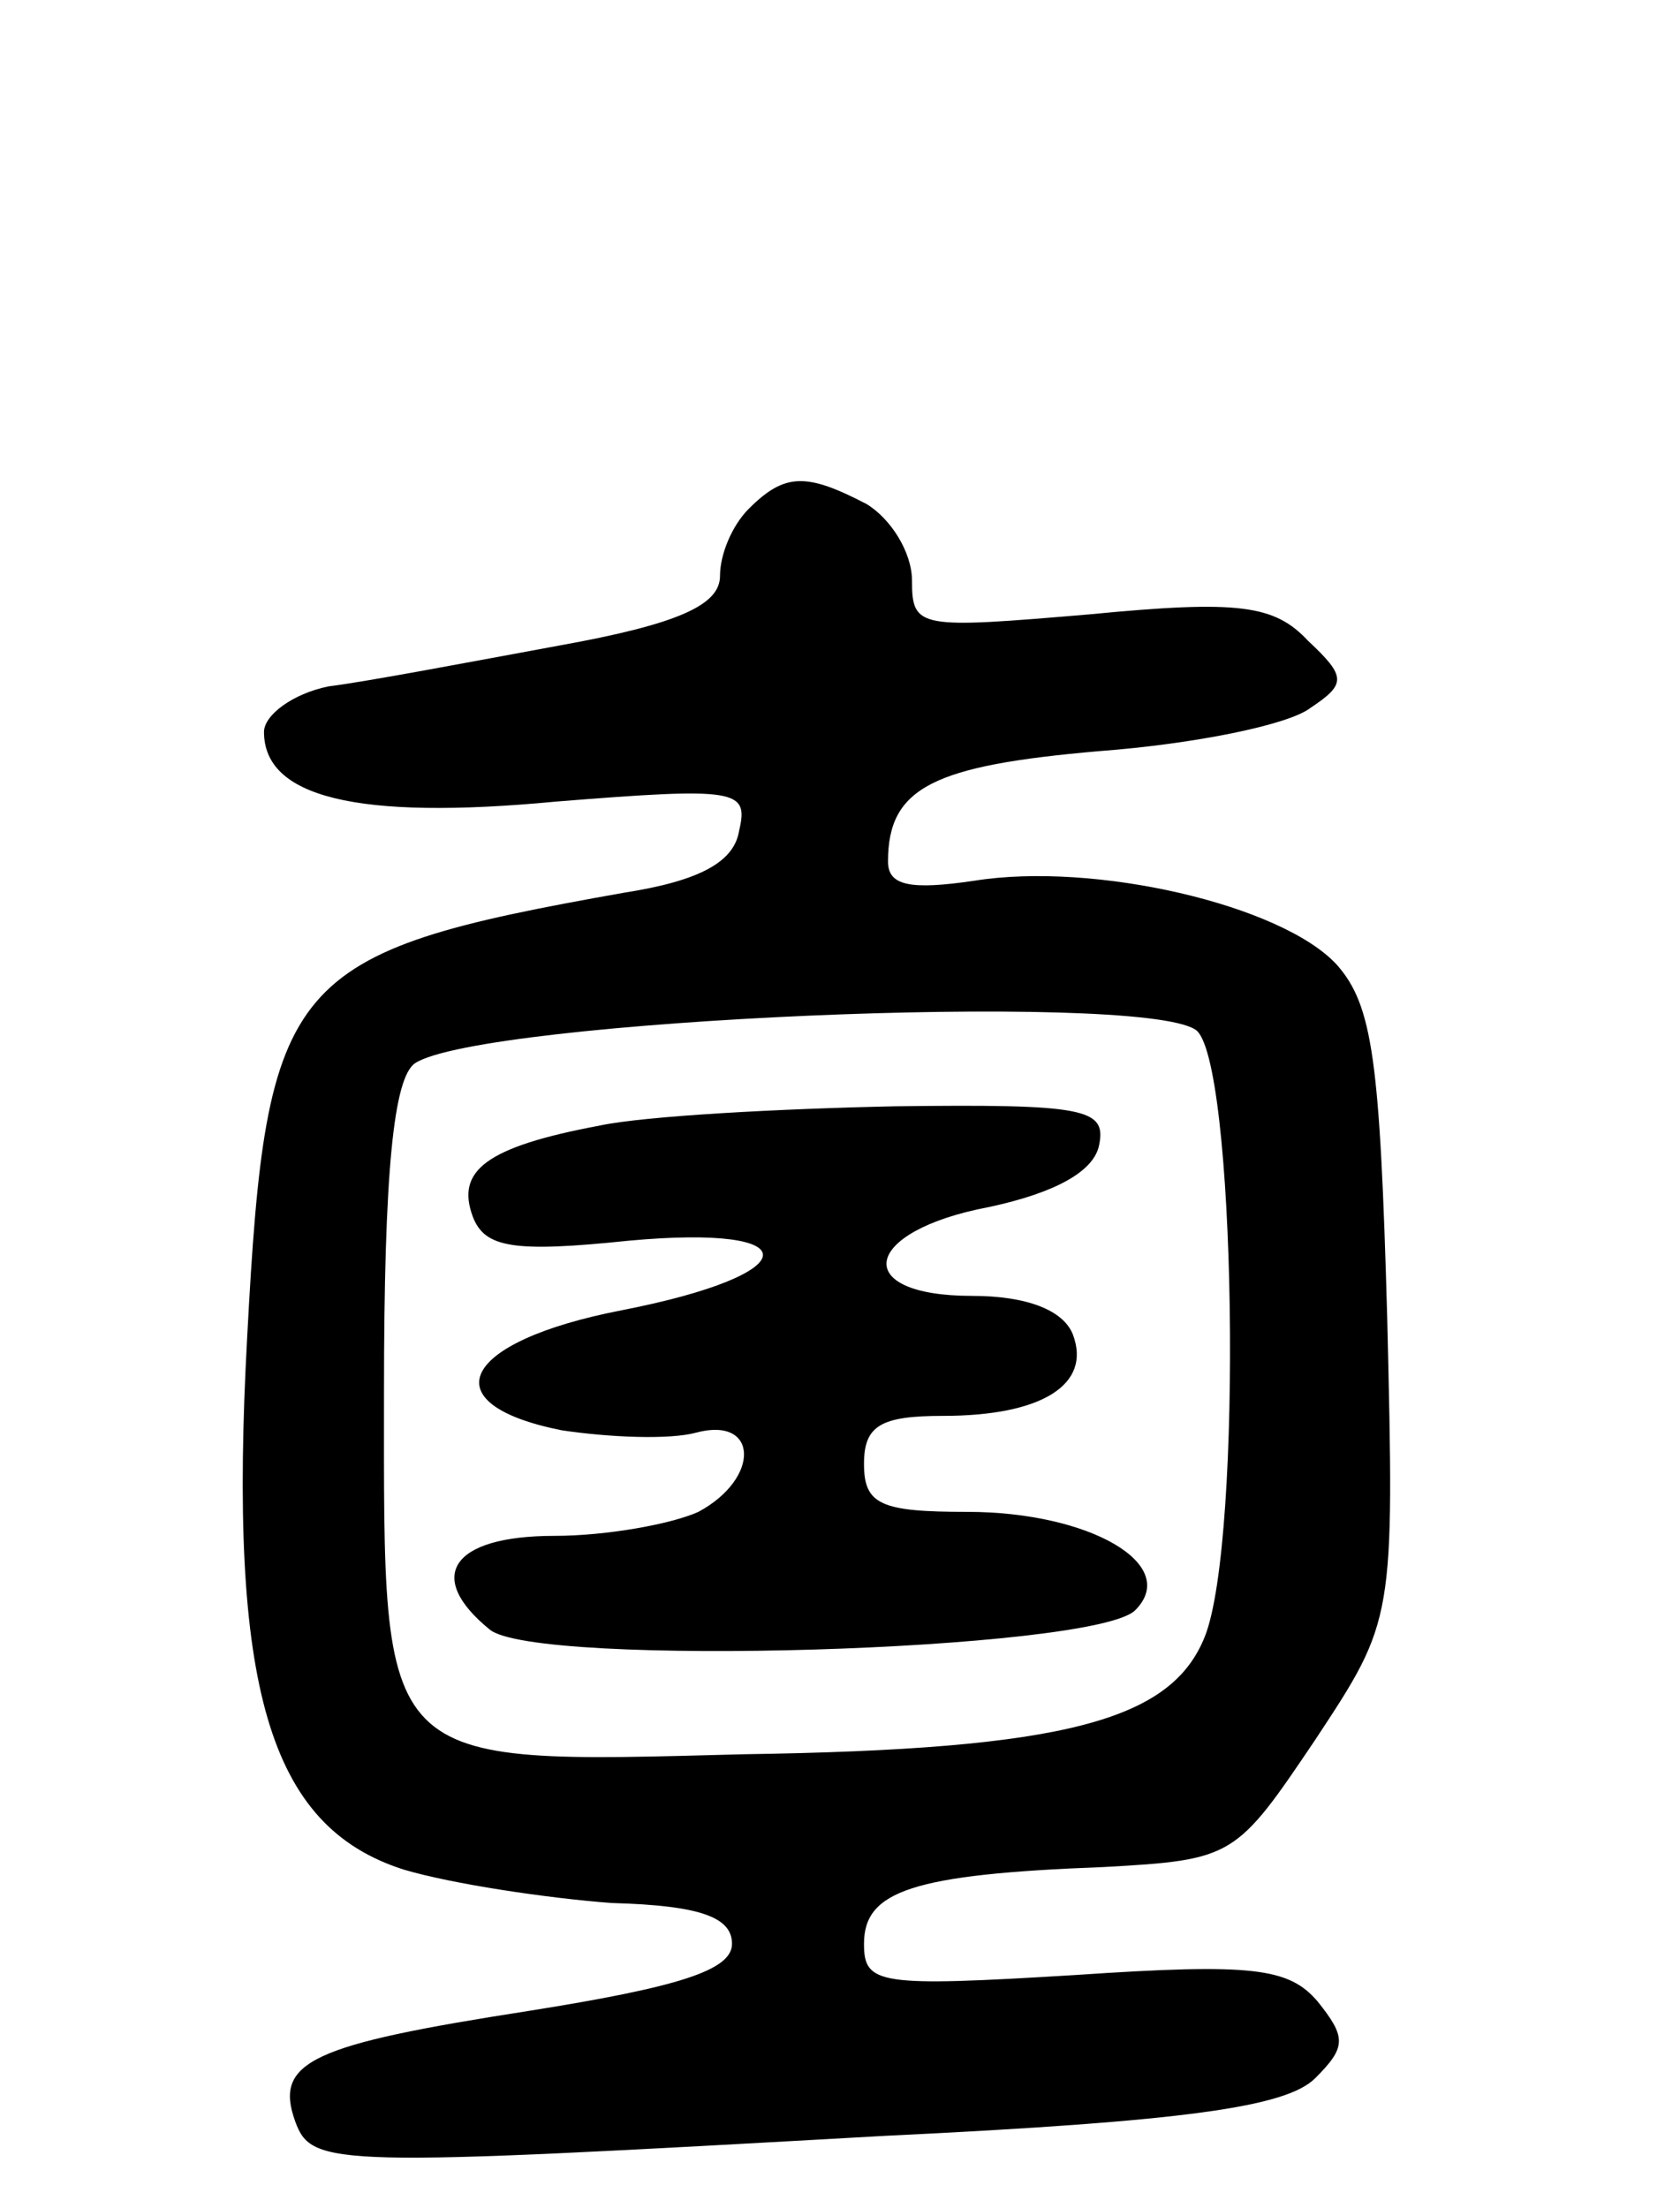 <svg version="1.0" xmlns="http://www.w3.org/2000/svg"
 width="70pt" height="92pt" viewBox="0 0 70 92"
 preserveAspectRatio="xMidYMid meet">
<g transform="translate(0,92) scale(0.1,-0.1)"
fill="#000000" stroke="none">
<path d="M312 708 c-7 -7 -12 -19 -12 -28 0 -12 -17 -20 -67 -29 -38 -7 -80
-15 -96 -17 -15 -3 -27 -12 -27 -19 0 -27 38 -37 122 -29 75 6 80 5 76 -12 -2
-13 -16 -21 -48 -26 -141 -25 -149 -35 -157 -185 -8 -146 9 -204 65 -222 20
-6 60 -12 87 -14 37 -1 50 -6 50 -17 0 -11 -22 -18 -85 -28 -90 -14 -106 -21
-97 -46 7 -19 15 -19 246 -6 125 6 167 12 179 24 13 13 13 17 1 32 -12 14 -27
16 -101 11 -82 -5 -88 -4 -88 13 0 22 20 29 100 32 54 3 55 4 88 53 33 50 33
50 30 176 -3 107 -6 130 -21 147 -23 25 -101 43 -151 35 -27 -4 -36 -2 -36 8
0 31 19 40 88 46 40 3 79 11 88 18 15 10 15 13 -1 28 -14 15 -29 17 -91 11
-71 -6 -74 -6 -74 14 0 12 -9 26 -19 32 -25 13 -34 13 -49 -2z m186 -217 c17
-10 20 -213 4 -253 -14 -35 -58 -47 -192 -49 -154 -4 -150 -7 -150 151 0 92 4
131 13 137 28 18 300 30 325 14z"/>
<path d="M250 451 c-48 -9 -60 -19 -53 -38 5 -13 17 -15 65 -10 76 7 74 -14
-3 -29 -67 -13 -80 -39 -25 -50 20 -3 45 -4 56 -1 26 7 27 -19 1 -33 -11 -5
-38 -10 -60 -10 -43 0 -54 -17 -27 -39 19 -16 252 -9 269 8 19 19 -19 41 -70
41 -36 0 -43 3 -43 20 0 16 7 20 33 20 41 0 62 13 54 34 -4 10 -19 16 -42 16
-51 0 -46 27 7 37 28 6 44 15 46 26 3 15 -6 17 -85 16 -48 -1 -104 -4 -123 -8z"/>
</g>
</svg>
